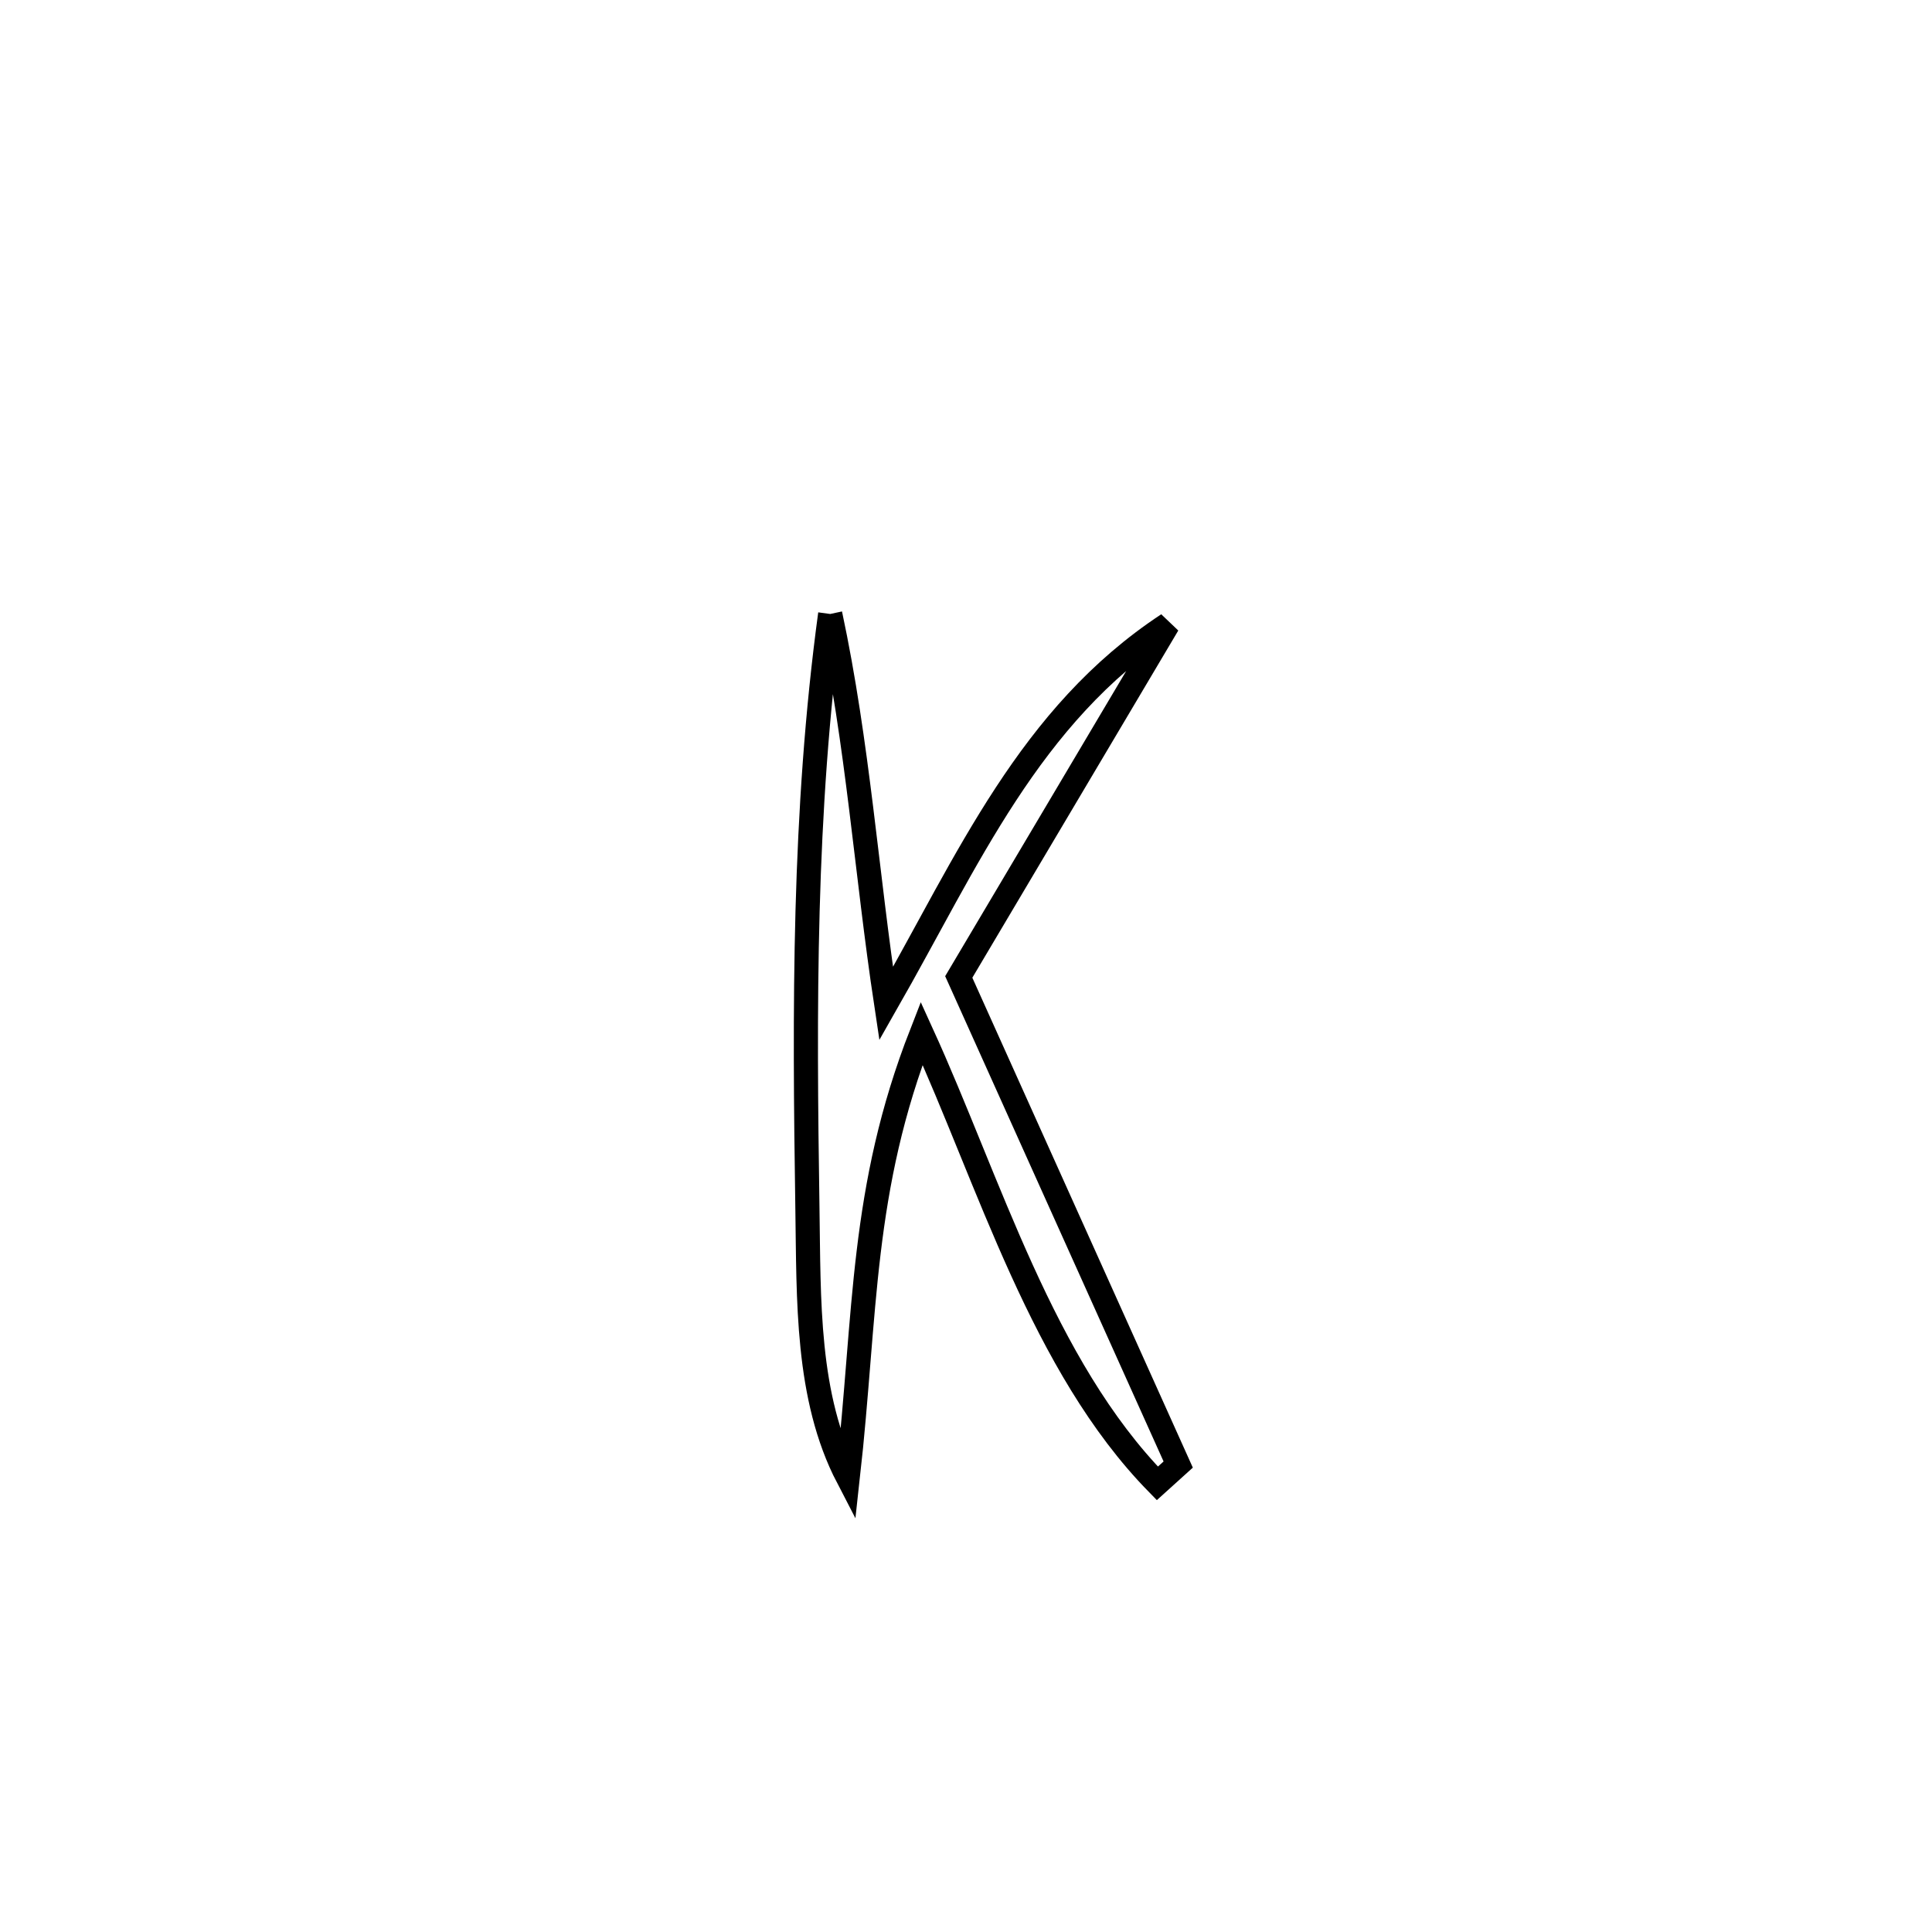 <svg xmlns="http://www.w3.org/2000/svg" viewBox="0.0 0.0 24.0 24.0" height="200px" width="200px"><path fill="none" stroke="black" stroke-width=".3" stroke-opacity="1.0"  filling="0" d="M10.313 7.627 L10.313 7.627 C10.658 9.241 10.762 10.837 11.008 12.468 L11.008 12.468 C12.028 10.681 12.782 8.893 14.508 7.756 L14.508 7.756 C13.642 9.216 12.776 10.676 11.91 12.136 L11.91 12.136 C12.818 14.155 13.727 16.174 14.636 18.193 L14.636 18.193 C14.549 18.271 14.463 18.349 14.377 18.427 L14.377 18.427 C12.948 16.967 12.291 14.68 11.449 12.835 L11.449 12.835 C10.688 14.782 10.761 16.299 10.532 18.353 L10.532 18.353 C10.013 17.354 10.048 16.138 10.03 15.013 C9.992 12.534 9.979 10.084 10.313 7.627 L10.313 7.627"></path></svg>